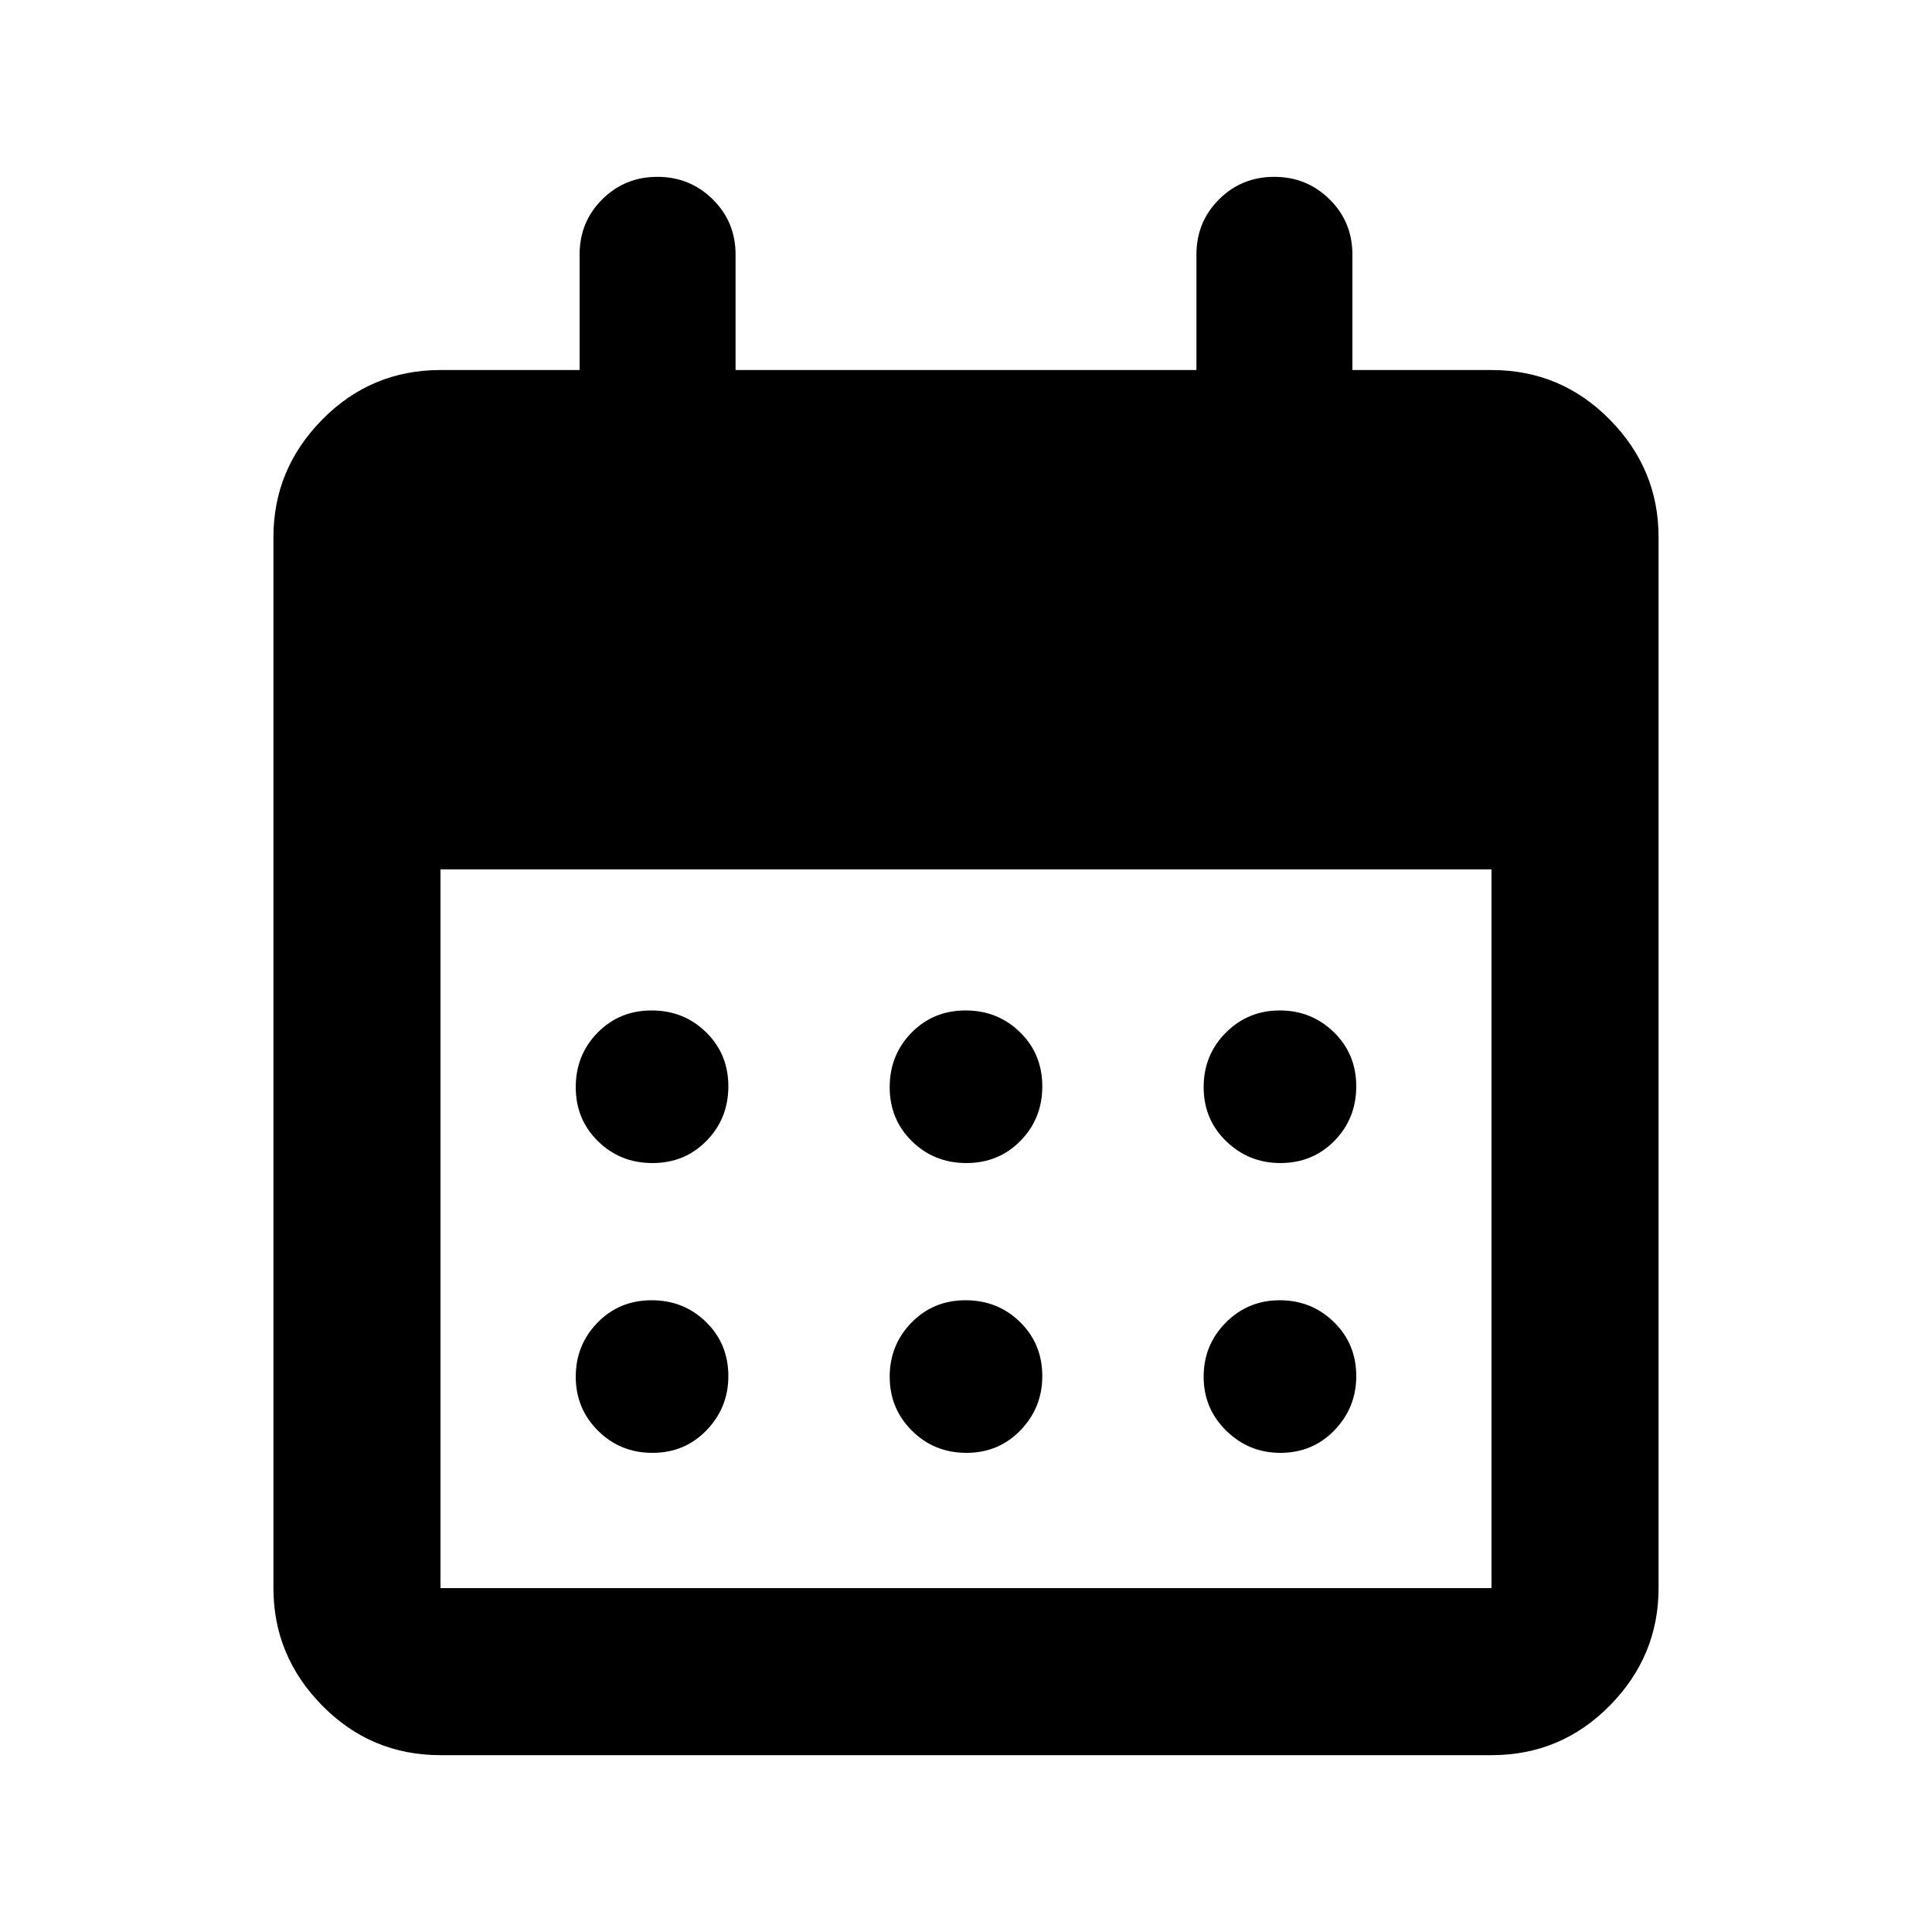 <svg xmlns="http://www.w3.org/2000/svg" height="20" viewBox="0 -960 960 960" width="20"><path d="M218.87-87.87q-34.483 0-58.742-24.608-24.259-24.609-24.259-58.392v-522.26q0-33.783 24.259-58.392t58.742-24.609H288V-833.5q0-16.257 11.246-27.444 11.246-11.187 27.413-11.187t27.504 11.187Q365.5-849.757 365.5-833.5v57.369h229V-833.5q0-16.257 11.246-27.444 11.246-11.187 27.413-11.187t27.504 11.187Q672-849.757 672-833.5v57.369h69.13q34.483 0 58.742 24.609t24.259 58.392v522.26q0 33.783-24.259 58.392T741.13-87.869H218.87Zm0-83h522.26V-528H218.87v357.13Zm261.341-211.217q-16.024 0-27.074-10.839-11.05-10.84-11.05-26.863 0-16.024 10.839-27.074 10.84-11.05 26.863-11.05 16.024 0 27.074 10.839 11.05 10.84 11.05 26.863 0 16.024-10.839 27.074-10.84 11.05-26.863 11.05Zm-156 0q-16.024 0-27.074-10.839-11.05-10.84-11.05-26.863 0-16.024 10.839-27.074 10.84-11.05 26.863-11.05 16.024 0 27.074 10.839 11.05 10.84 11.05 26.863 0 16.024-10.839 27.074-10.84 11.05-26.863 11.05Zm312 0q-15.689 0-26.907-10.839-11.217-10.84-11.217-26.863 0-16.024 11.007-27.074t26.815-11.05q15.808 0 26.906 10.839 11.098 10.84 11.098 26.863 0 16.024-10.839 27.074-10.84 11.05-26.863 11.05Zm-156 144q-16.024 0-27.074-11.007t-11.05-26.815q0-15.808 10.839-26.906 10.84-11.098 26.863-11.098 16.024 0 27.074 10.839 11.05 10.84 11.05 26.863 0 15.689-10.839 26.907-10.84 11.217-26.863 11.217Zm-156 0q-16.024 0-27.074-11.007t-11.05-26.815q0-15.808 10.839-26.906 10.84-11.098 26.863-11.098 16.024 0 27.074 10.839 11.05 10.84 11.05 26.863 0 15.689-10.839 26.907-10.84 11.217-26.863 11.217Zm312 0q-15.689 0-26.907-11.007-11.217-11.007-11.217-26.815 0-15.808 11.007-26.906 11.007-11.098 26.815-11.098 15.808 0 26.906 10.839 11.098 10.84 11.098 26.863 0 15.689-10.839 26.907-10.84 11.217-26.863 11.217Z"/></svg>